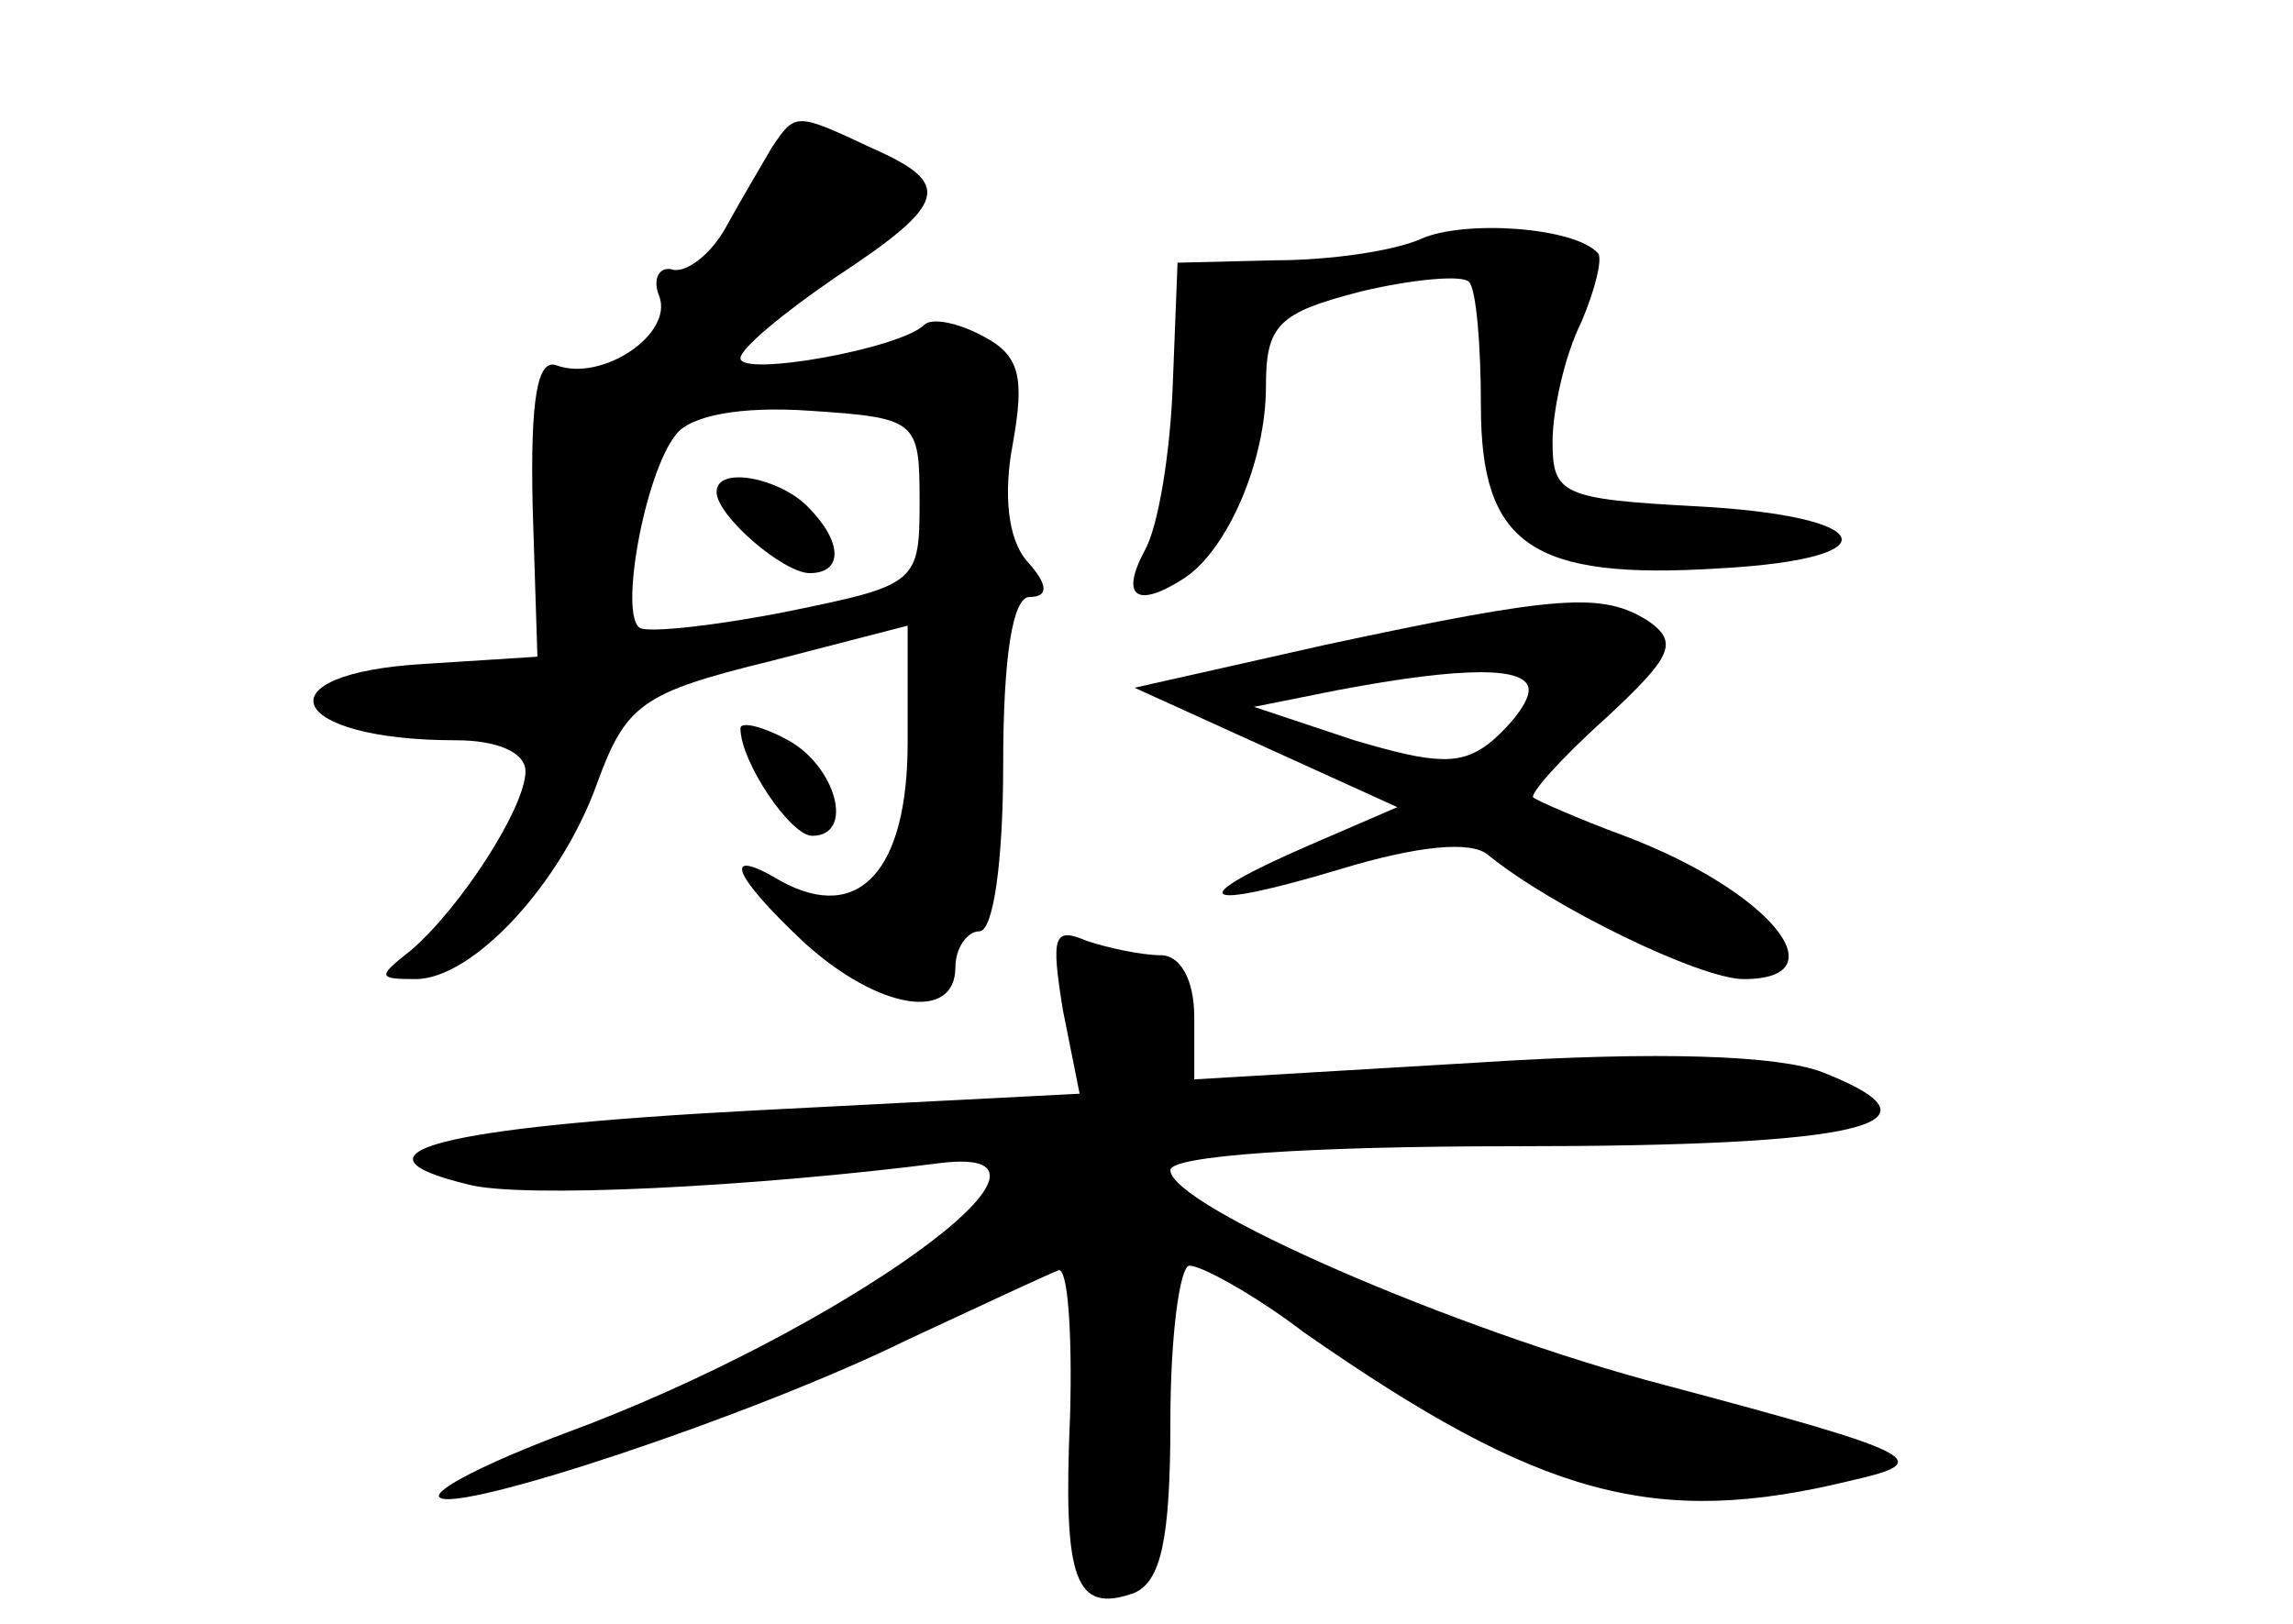 <?xml version="1.0" standalone="no"?>
<!DOCTYPE svg PUBLIC "-//W3C//DTD SVG 20010904//EN"
 "http://www.w3.org/TR/2001/REC-SVG-20010904/DTD/svg10.dtd">
<svg version="1.0" xmlns="http://www.w3.org/2000/svg"
 width="96pt" height="68pt" viewBox="0 0 96 68"
 preserveAspectRatio="xMidYMid meet">
<g transform="translate(0,68) scale(0.1,-0.1)"
fill="#000000" stroke="none">
<path d="M323 618 c-4 -7 -13 -22 -19 -33 -6 -11 -16 -19 -22 -18 -6 2 -9 -4
-6 -11 6 -16 -24 -36 -43 -29 -8 3 -11 -14 -10 -59 l2 -63 -47 -3 c-70 -4 -58
-32 13 -32 17 0 29 -5 29 -13 0 -15 -27 -57 -48 -75 -14 -11 -14 -12 2 -12 24
0 61 40 76 82 12 33 19 38 72 51 l58 15 0 -49 c0 -53 -20 -76 -53 -58 -25 15
-21 3 10 -26 31 -28 63 -33 63 -10 0 8 5 15 10 15 6 0 10 30 10 70 0 45 4 70
11 70 8 0 8 5 -1 15 -8 9 -10 28 -6 49 5 28 3 37 -12 45 -11 6 -22 8 -25 5
-10 -10 -77 -22 -77 -14 0 4 18 19 40 34 47 31 49 39 15 54 -32 15 -32 15 -42
0z m62 -148 c0 -34 -1 -35 -55 -46 -30 -6 -58 -9 -62 -7 -9 5 2 65 15 81 6 8
27 12 56 10 45 -3 46 -4 46 -38z"/>
<path d="M300 474 c0 -10 28 -34 39 -34 14 0 14 13 -1 28 -12 12 -38 17 -38 6z"/>
<path d="M595 580 c-11 -5 -38 -9 -61 -9 l-41 -1 -2 -51 c-1 -28 -6 -60 -12
-70 -10 -19 -3 -24 17 -11 18 12 34 49 34 80 0 26 5 31 40 40 21 5 42 7 45 4
3 -3 5 -26 5 -52 0 -58 21 -73 100 -68 73 4 66 22 -10 26 -56 3 -60 5 -60 27
0 13 5 36 12 50 6 14 9 27 7 29 -10 11 -56 14 -74 6z"/>
<path d="M555 410 l-80 -18 55 -25 55 -25 -37 -16 c-53 -23 -47 -28 13 -10 33
10 55 12 62 6 27 -22 89 -52 107 -52 41 0 11 37 -50 60 -19 7 -37 15 -38 16
-2 1 11 16 30 33 28 26 31 32 18 41 -19 12 -37 11 -135 -10z m85 -19 c0 -5 -7
-14 -15 -21 -13 -11 -24 -10 -58 0 l-42 14 35 7 c53 10 80 10 80 0z"/>
<path d="M310 375 c0 -14 21 -45 30 -45 18 0 10 29 -10 40 -11 6 -20 8 -20 5z"/>
<path d="M445 257 l7 -35 -136 -7 c-133 -7 -174 -18 -120 -31 22 -6 120 -1
198 9 67 8 -43 -71 -157 -113 -32 -12 -56 -24 -53 -27 7 -7 131 34 196 66 30
14 58 27 63 29 4 2 6 -26 5 -61 -3 -69 2 -83 27 -74 11 5 15 22 15 72 0 36 4
65 8 65 5 0 27 -12 48 -28 99 -69 147 -82 229 -62 35 8 31 11 -78 40 -88 23
-207 75 -207 90 0 6 57 10 144 10 145 0 185 9 129 31 -18 7 -68 9 -145 4
l-118 -7 0 26 c0 16 -6 26 -14 26 -8 0 -22 3 -31 6 -14 6 -15 2 -10 -29z"/>
</g>
</svg>
